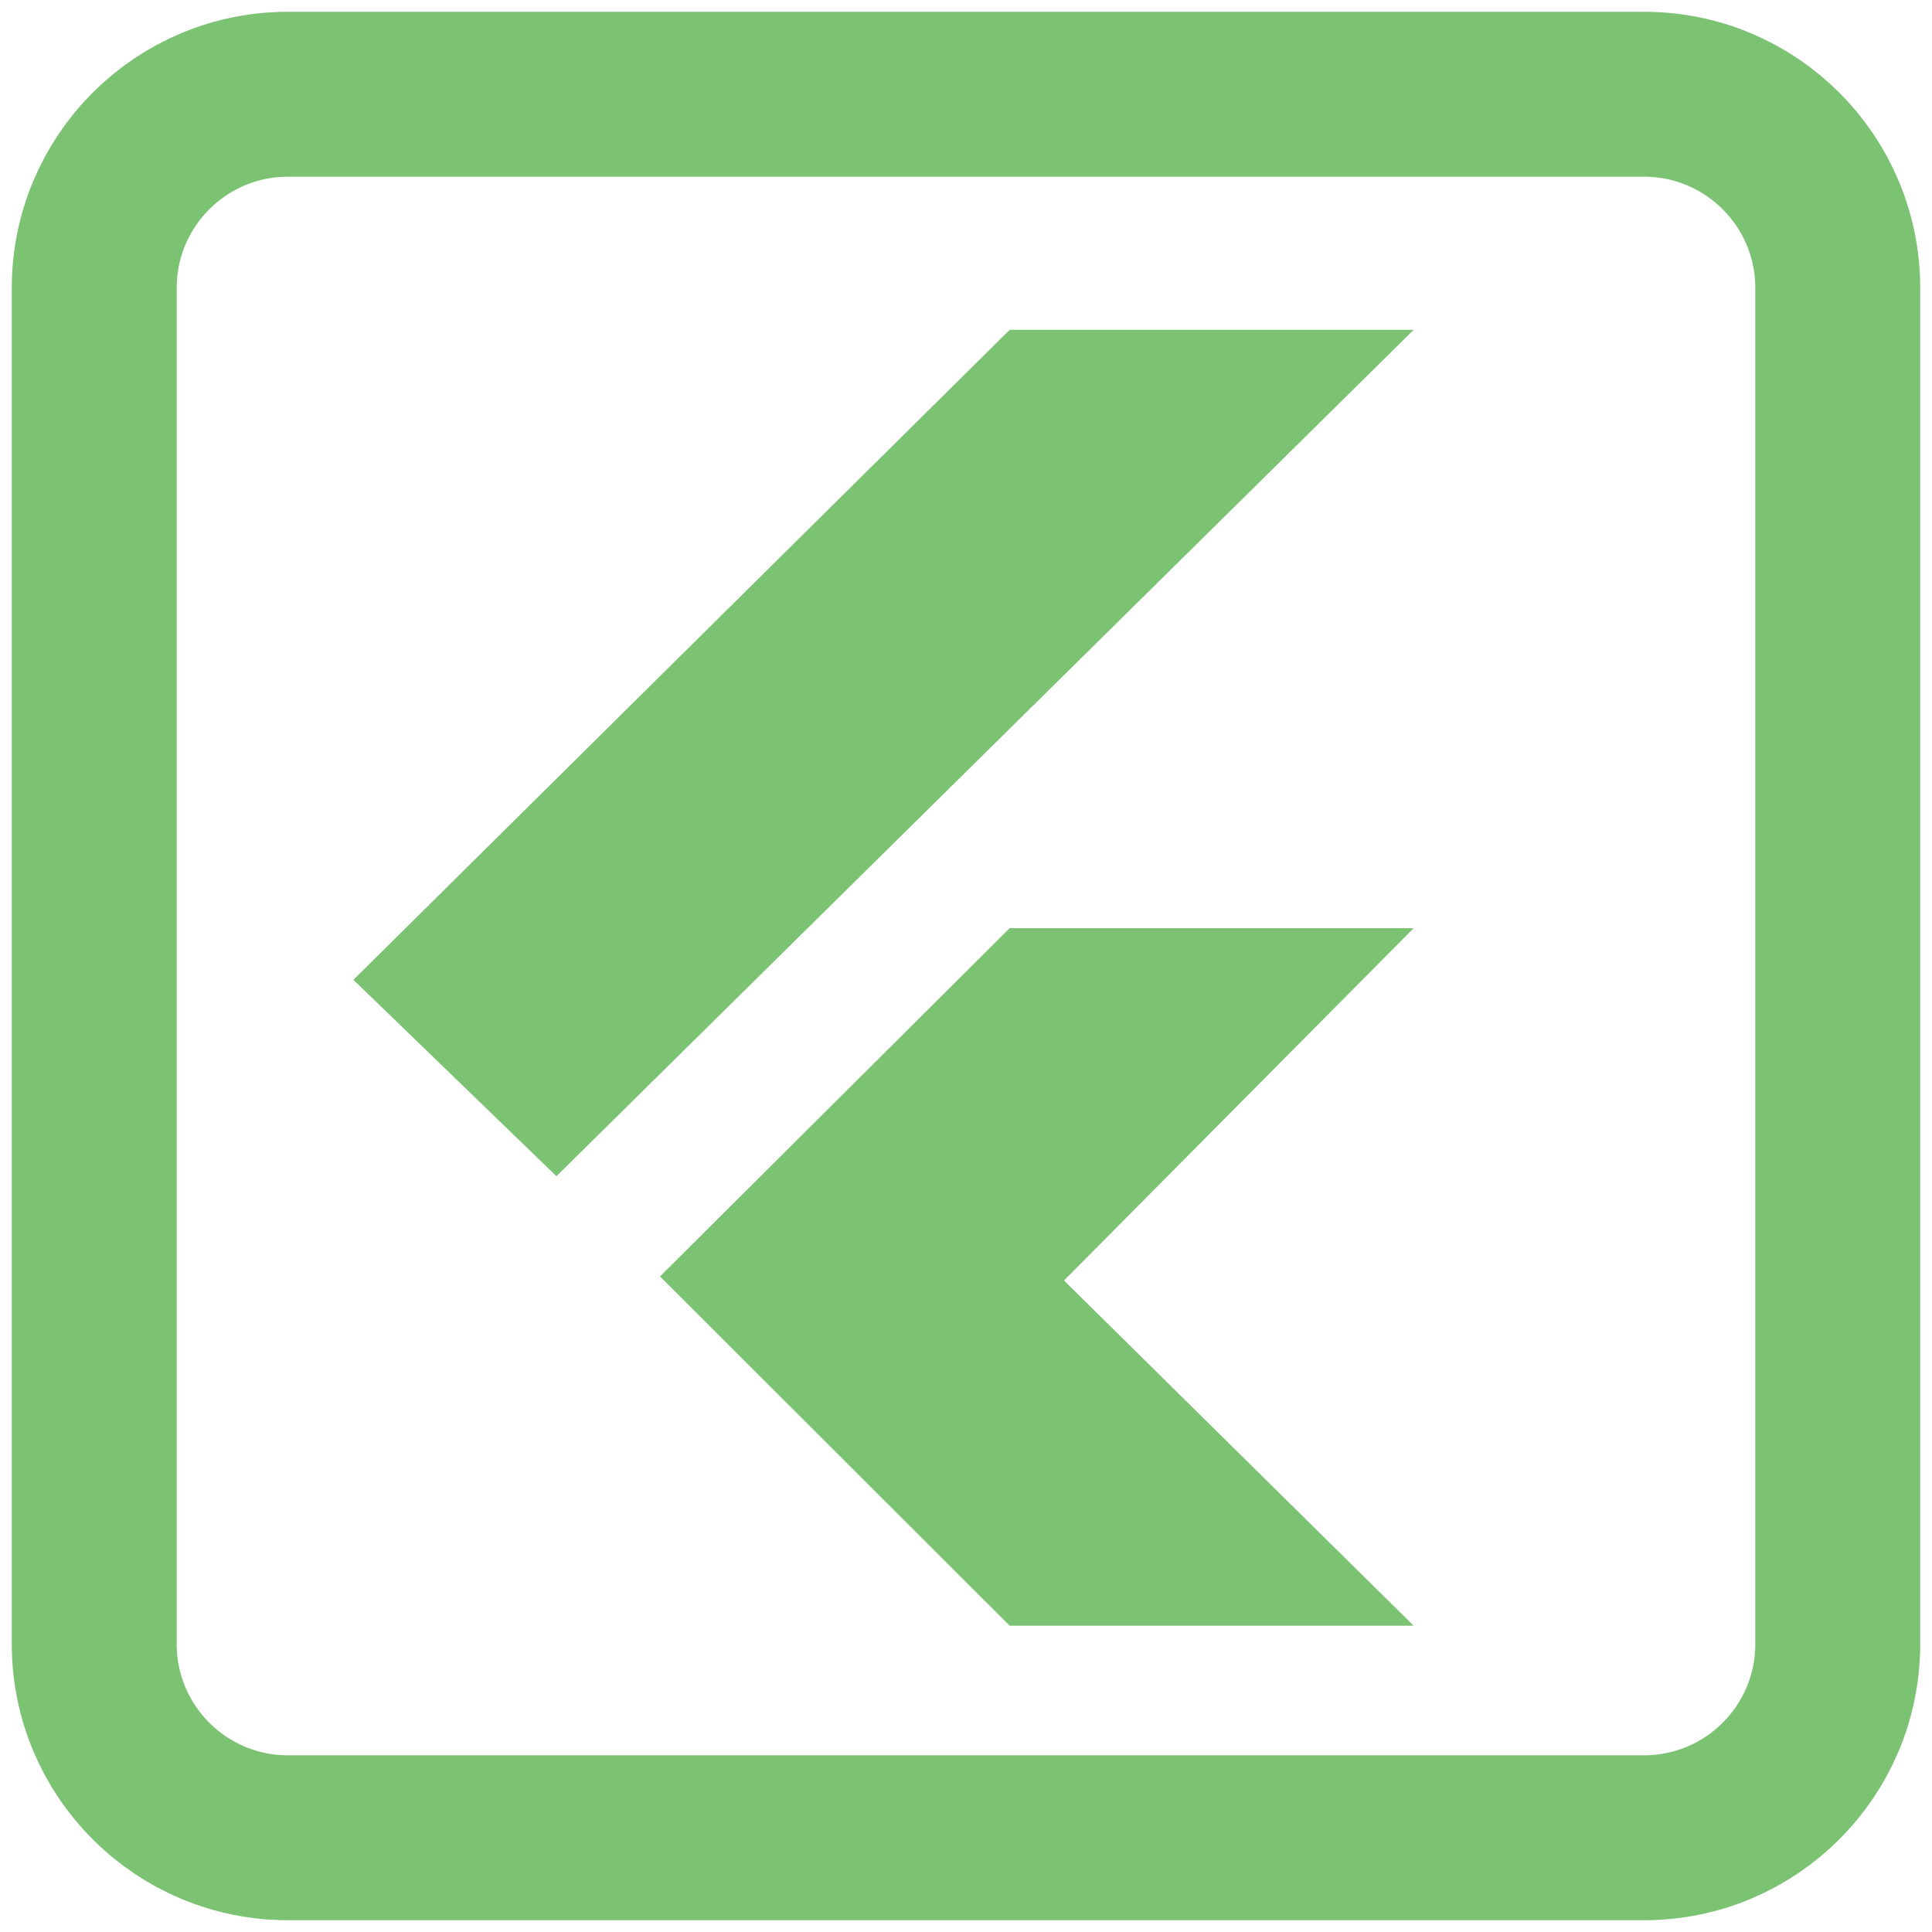 <?xml version="1.0" encoding="UTF-8"?>
<svg width="82px" height="82px" viewBox="0 0 82 82" version="1.1" xmlns="http://www.w3.org/2000/svg" xmlns:xlink="http://www.w3.org/1999/xlink">
    <!-- Generator: Sketch 59.1 (86144) - https://sketch.com -->
    <title>devicon-plain:flutter</title>
    <desc>Created with Sketch.</desc>
    <g id="symbols" stroke="none" stroke-width="1" fill="none" fill-rule="evenodd">
        <g id="devicon-plain:flutter" transform="translate(4, 4)">
            <rect id="ViewBox" x="1" y="1" width="71" height="71"></rect>
            <path d="M11,37.586 L38.853,10 L56,10 L19.617,45.922 L11,37.586 Z M38.853,65 L56,65 L41.16,50.348 L56,35.395 L38.853,35.395 L24.013,50.176 L38.853,65 Z" id="Shape" fill="#7CC273" fill-rule="nonzero"></path>
            <path d="M74,65.778 L74,8.222 C74,3.681 70.319,0 65.778,0 L8.222,0 C3.681,0 0,3.681 0,8.222 L0,65.778 C0,70.319 3.681,74 8.222,74 L65.778,74 C70.319,74 74,70.319 74,65.778 Z" id="Path" stroke="#7CC273" stroke-width="7" stroke-linecap="round" stroke-linejoin="round"></path>
        </g>
    </g>
</svg>